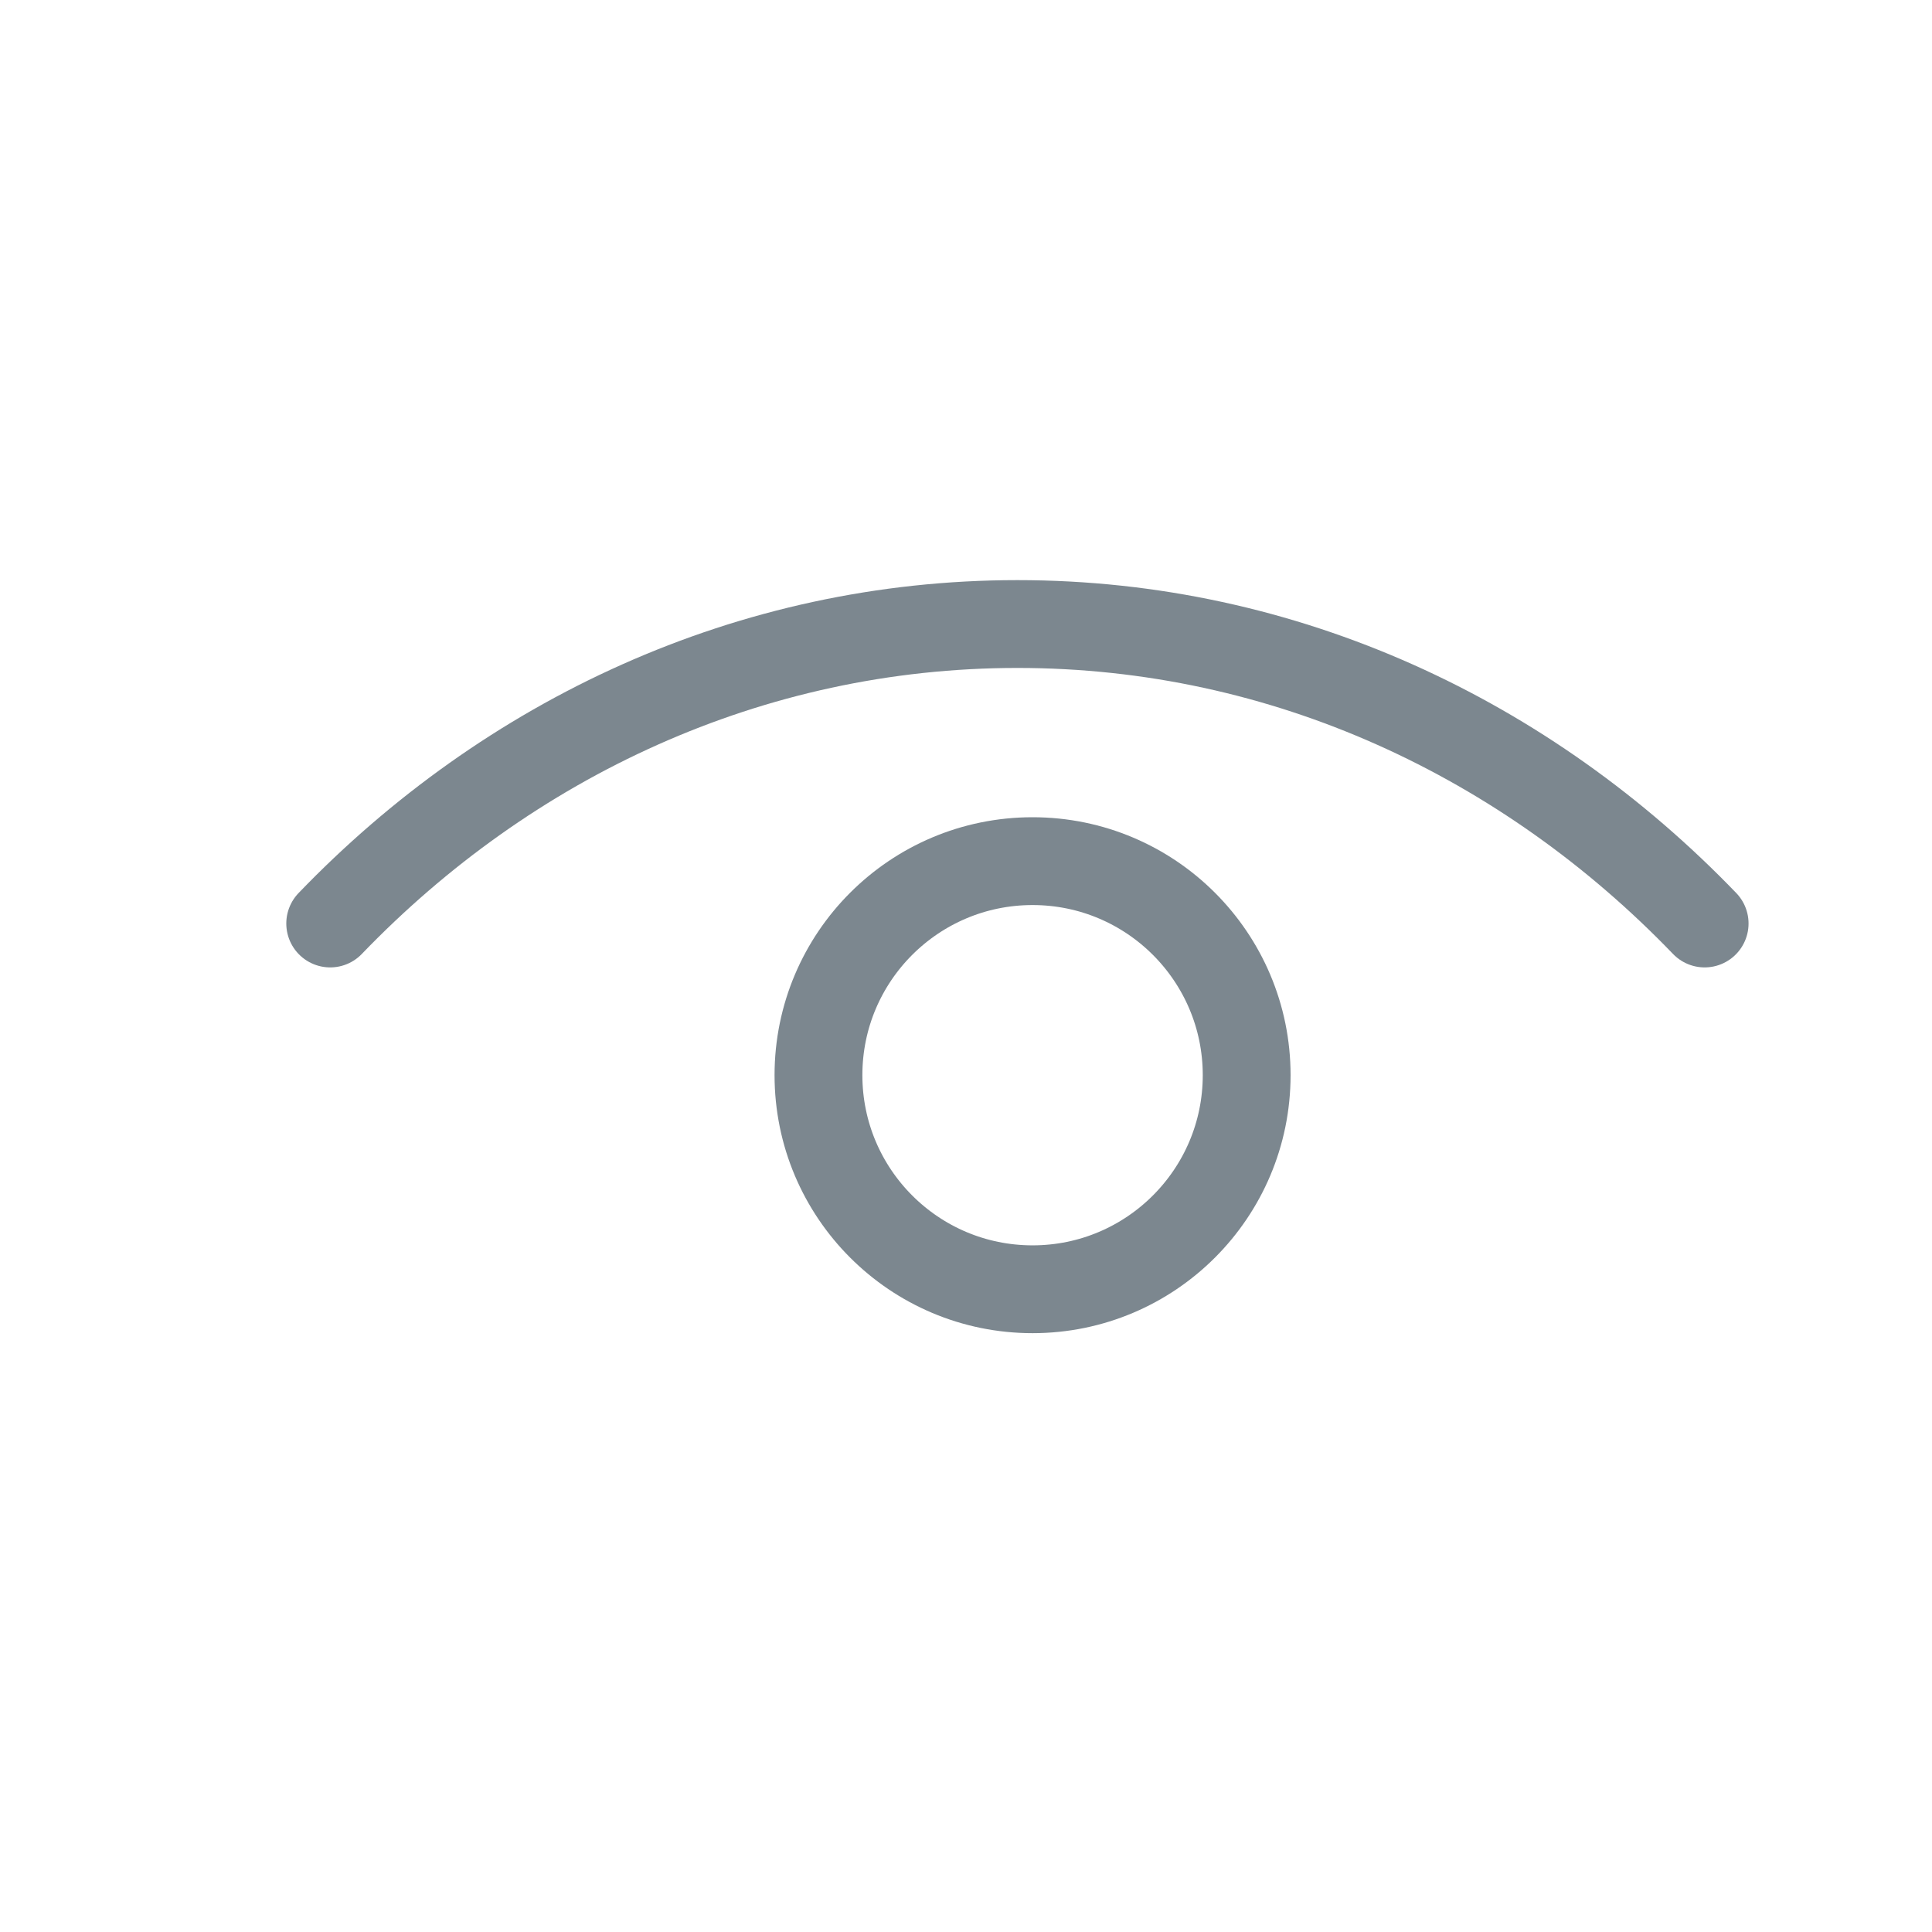 <?xml version="1.0" encoding="UTF-8"?>
<svg width="22px" height="22px" viewBox="0 0 22 22" version="1.1" xmlns="http://www.w3.org/2000/svg" xmlns:xlink="http://www.w3.org/1999/xlink">
    <!-- Generator: Sketch 45.2 (43514) - http://www.bohemiancoding.com/sketch -->
    <title>ic Eye Text Input Off</title>
    <desc>Created with Sketch.</desc>
    <defs></defs>
    <g id="Symbols" stroke="none" stroke-width="1" fill="none" fill-rule="evenodd">
        <g id="ic-Eye-Text-Input-Off" stroke="#7C878F">
            <g id="Page-1" transform="translate(3, 7)">
                <path d="M11.196,5.243 C11.196,3.897 10.104,2.806 8.758,2.806 C7.411,2.806 6.32,3.897 6.32,5.243 C6.32,6.589 7.411,7.681 8.758,7.681 C10.104,7.681 11.196,6.589 11.196,5.243 Z" id="Stroke-1"></path>
                <path d="M0.76,3.516 C2.782,1.415 5.535,0.106 8.586,0.106 C11.636,0.106 14.389,1.415 16.411,3.516" id="Stroke-3" stroke-linecap="round" stroke-linejoin="round"></path>
            </g>
        </g>
    </g>
</svg>